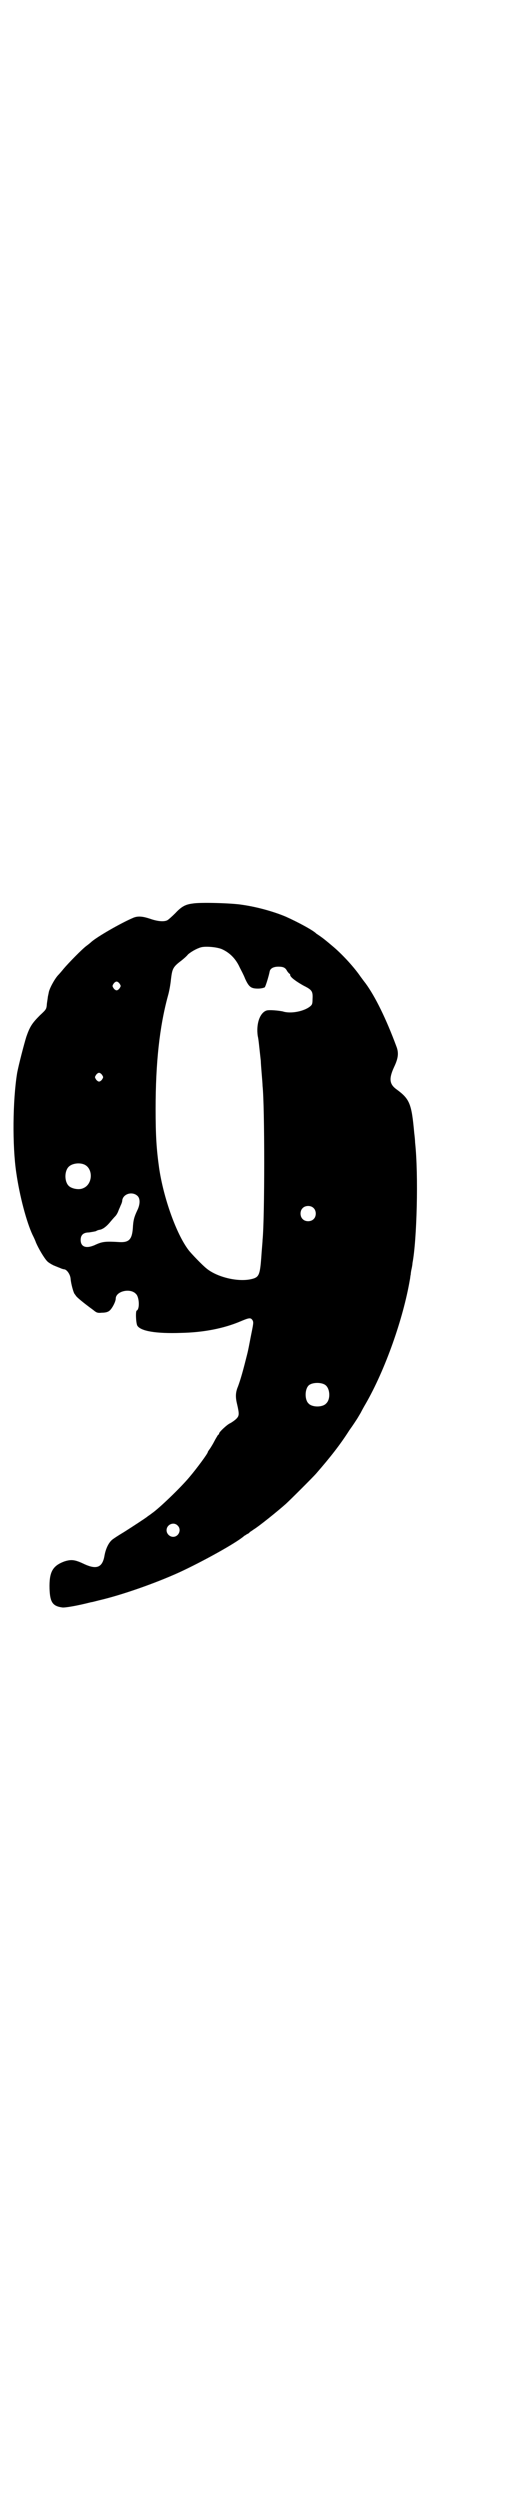 <?xml version="1.0" standalone="no"?>
<!DOCTYPE svg PUBLIC "-//W3C//DTD SVG 20010904//EN"
 "http://www.w3.org/TR/2001/REC-SVG-20010904/DTD/svg10.dtd">
<svg version="1.0" xmlns="http://www.w3.org/2000/svg"
 width="600pt" height="2850pt" viewBox="0 0 600 2850"
 preserveAspectRatio="xMidYMid meet">
<g transform="translate(0,2850) scale(0.5,-0.5)"
fill="#000000" stroke="none">
<path d="M440 3640 c-17 -2 -26 -7 -40 -22 -8 -8 -16 -15 -18 -16 -7 -4 -22
-3 -39 3 -18 6 -29 7 -40 2 -28 -12 -80 -42 -94 -54 -2 -2 -7 -6 -11 -9 -10
-7 -43 -41 -53 -53 -4 -5 -10 -12 -13 -15 -8 -9 -20 -31 -21 -40 -1 -5 -2 -9
-2 -10 0 -1 -1 -7 -2 -14 -1 -13 -1 -13 -16 -27 -18 -18 -23 -26 -31 -49 -5
-16 -18 -66 -21 -83 -10 -62 -11 -165 -2 -226 8 -56 24 -114 37 -142 2 -4 6
-12 8 -18 6 -14 19 -36 26 -43 3 -3 10 -7 14 -9 5 -2 12 -5 15 -6 4 -2 8 -3 9
-3 6 0 14 -11 15 -21 1 -13 7 -33 9 -35 1 -1 2 -3 3 -4 1 -3 18 -17 40 -33 7
-6 10 -7 19 -6 7 0 13 1 17 4 6 4 15 21 15 28 0 17 33 25 46 11 8 -7 9 -35 2
-38 -3 -1 -2 -27 1 -34 7 -13 43 -19 100 -17 51 1 97 10 135 26 21 9 24 9 28
3 3 -5 2 -8 -4 -38 -7 -37 -7 -35 -11 -51 -9 -36 -14 -51 -18 -62 -6 -14 -6
-25 -2 -41 5 -22 5 -26 -2 -33 -3 -3 -10 -8 -14 -10 -7 -3 -25 -20 -25 -23 0
-1 -1 -3 -3 -4 -1 -2 -5 -8 -8 -14 -3 -6 -8 -14 -10 -17 -3 -4 -5 -7 -5 -8 0
-3 -25 -37 -42 -57 -20 -24 -69 -71 -85 -82 -5 -4 -10 -7 -11 -8 -2 -2 -34
-23 -53 -35 -10 -6 -21 -13 -25 -16 -9 -6 -17 -21 -20 -40 -5 -25 -18 -30 -46
-17 -21 10 -29 11 -45 6 -27 -10 -35 -24 -34 -62 1 -31 7 -40 29 -43 6 -1 35
4 66 12 2 0 9 2 17 4 52 12 129 39 184 64 52 24 130 67 148 83 1 1 4 2 6 4 3
1 6 3 7 5 2 1 6 4 9 6 13 8 55 42 73 58 12 11 61 60 69 69 33 38 55 66 76 99
8 11 15 22 17 25 2 3 6 10 9 15 3 6 8 15 11 20 45 78 86 195 101 283 1 4 1 9
2 12 0 3 1 9 2 13 1 5 2 10 2 13 10 52 14 201 6 275 0 4 -1 14 -2 22 -6 66
-10 77 -40 99 -17 12 -18 25 -6 51 10 21 11 33 5 48 -23 62 -48 113 -70 143
-4 5 -9 12 -12 16 -13 19 -38 47 -60 66 -20 17 -24 20 -31 25 -3 2 -7 5 -9 6
-6 7 -41 26 -70 39 -26 11 -64 22 -99 27 -23 4 -97 6 -113 3z m66 -104 c18 -8
32 -22 41 -42 3 -6 9 -17 12 -25 9 -20 14 -23 30 -23 7 0 14 2 15 3 2 2 9 25
11 35 1 8 9 12 20 12 11 0 16 -2 20 -10 2 -3 5 -6 5 -6 1 0 2 -1 2 -3 0 -5 14
-15 30 -24 20 -10 22 -13 21 -31 0 -11 -1 -13 -6 -17 -14 -11 -44 -17 -62 -11
-10 2 -31 4 -37 2 -15 -5 -24 -30 -20 -58 2 -8 3 -22 7 -57 0 -4 1 -17 2 -29
1 -12 2 -24 2 -28 5 -44 5 -303 0 -351 0 -5 -2 -24 -3 -41 -3 -38 -5 -44 -21
-48 -31 -8 -80 4 -104 24 -9 7 -35 34 -41 42 -28 37 -57 119 -67 187 -6 43 -8
73 -8 135 0 105 9 187 28 257 3 10 6 27 7 38 3 24 4 28 24 43 5 4 12 10 15 14
7 6 19 13 29 16 10 3 36 1 48 -4z m-233 -79 c3 -5 3 -5 0 -10 -2 -3 -5 -5 -7
-5 -2 0 -5 2 -7 5 -3 5 -3 5 0 10 2 3 5 5 7 5 2 0 5 -2 7 -5z m-40 -208 c3 -5
3 -5 0 -10 -2 -3 -5 -5 -7 -5 -2 0 -5 2 -7 5 -3 5 -3 5 0 10 2 3 5 5 7 5 2 0
5 -2 7 -5z m-41 -204 c21 -9 20 -45 -2 -54 -10 -5 -28 -1 -34 6 -9 10 -9 32 0
42 7 8 24 11 36 6z m122 -72 c6 -6 6 -19 -1 -33 -7 -15 -9 -22 -10 -41 -2 -25
-9 -32 -30 -31 -32 2 -39 1 -53 -5 -22 -11 -36 -7 -36 10 0 11 6 17 19 17 6 1
13 2 16 3 3 2 7 3 8 3 7 1 15 7 22 15 5 6 11 13 14 16 3 3 6 9 7 12 1 3 4 9 5
12 2 4 4 9 4 13 3 15 24 20 35 9z m401 -27 c7 -6 7 -19 1 -25 -6 -7 -19 -7
-25 -1 -7 6 -7 19 -1 25 6 7 19 7 25 1z m26 -403 c12 -7 14 -33 3 -43 -8 -9
-32 -9 -40 0 -9 8 -9 32 0 41 7 7 27 8 37 2z m-336 -321 c10 -9 3 -26 -10 -26
-8 0 -15 7 -15 15 0 13 16 20 25 11z"/>
</g>
</svg>
